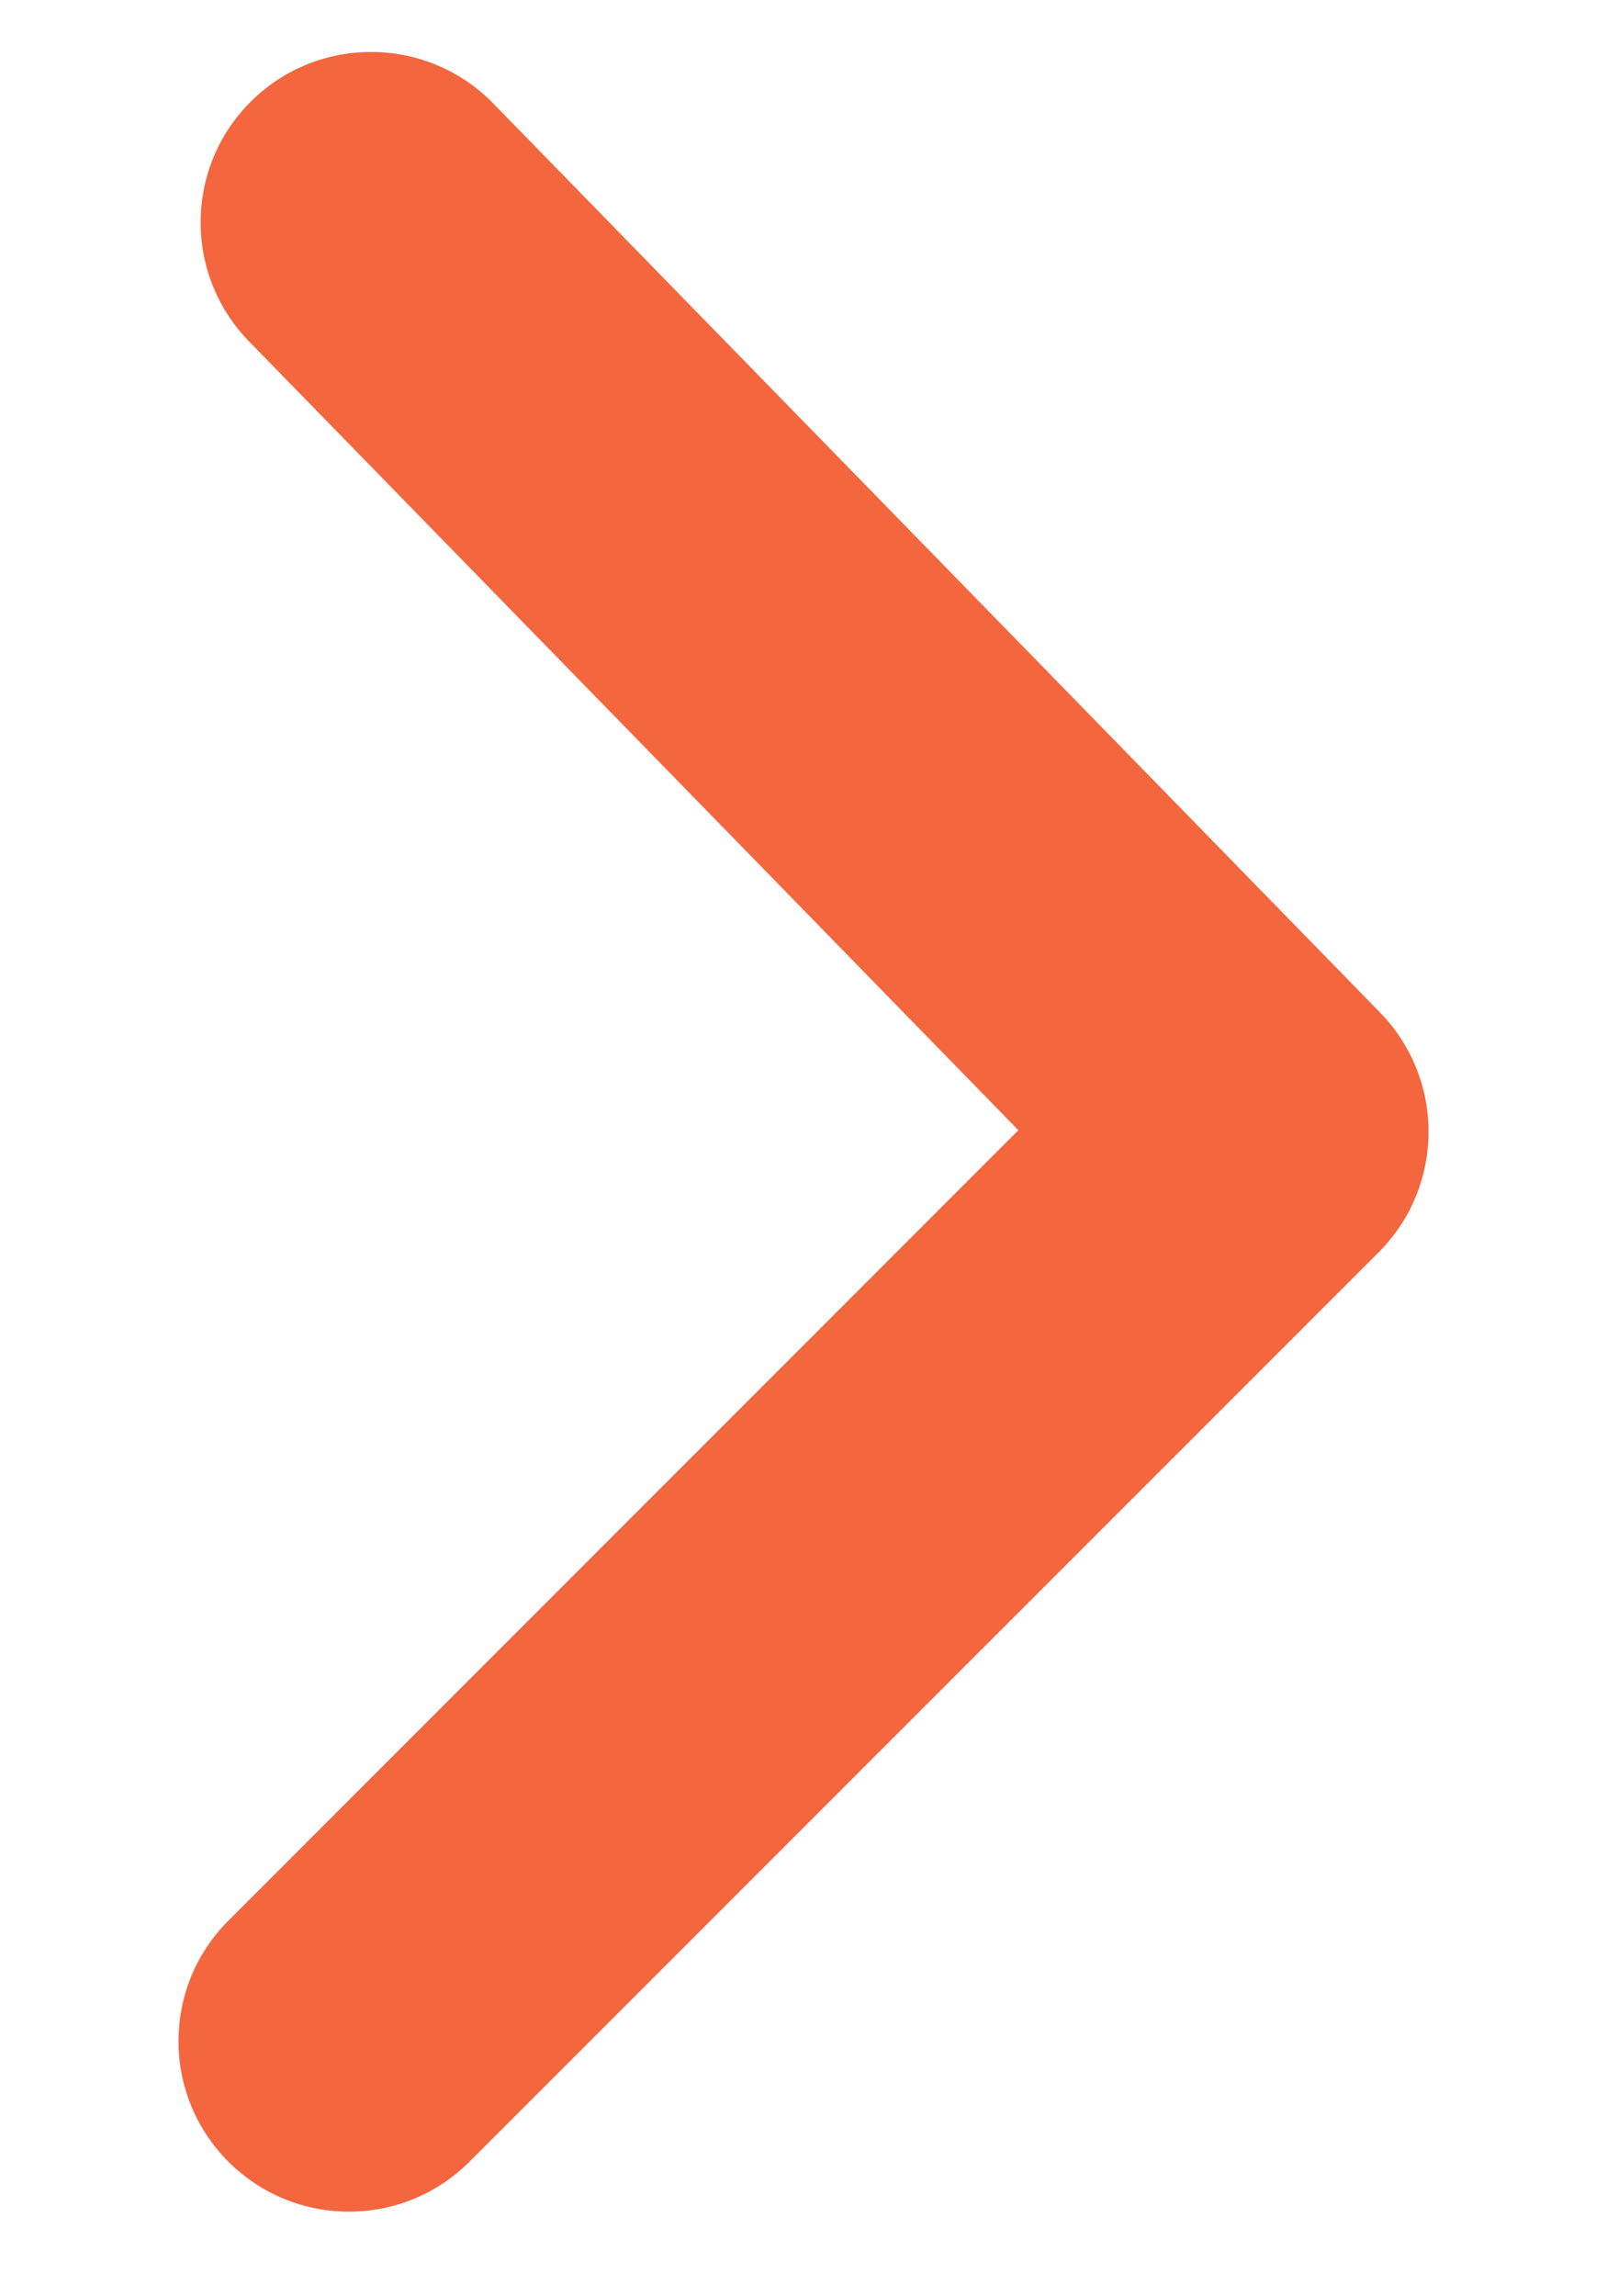 <svg width="7" height="10" viewBox="0 0 7 10" fill="none" xmlns="http://www.w3.org/2000/svg">
<g clip-path="url(#clip0_74_2710)">
<path d="M0.995 8.364C0.705 8.654 0.705 9.124 0.995 9.414C1.285 9.704 1.755 9.704 2.045 9.414L6.005 5.454C6.293 5.166 6.295 4.701 6.012 4.41L2.148 0.45C1.862 0.157 1.391 0.151 1.098 0.437C0.804 0.724 0.799 1.194 1.085 1.487L4.436 4.922L0.995 8.364Z" fill="#F4663E"/>
</g>
<defs>
<clipPath id="clip0_74_2710">
<rect width="5.445" height="9.405" fill="white" transform="translate(0.778 0.226)"/>
</clipPath>
</defs>
</svg>
